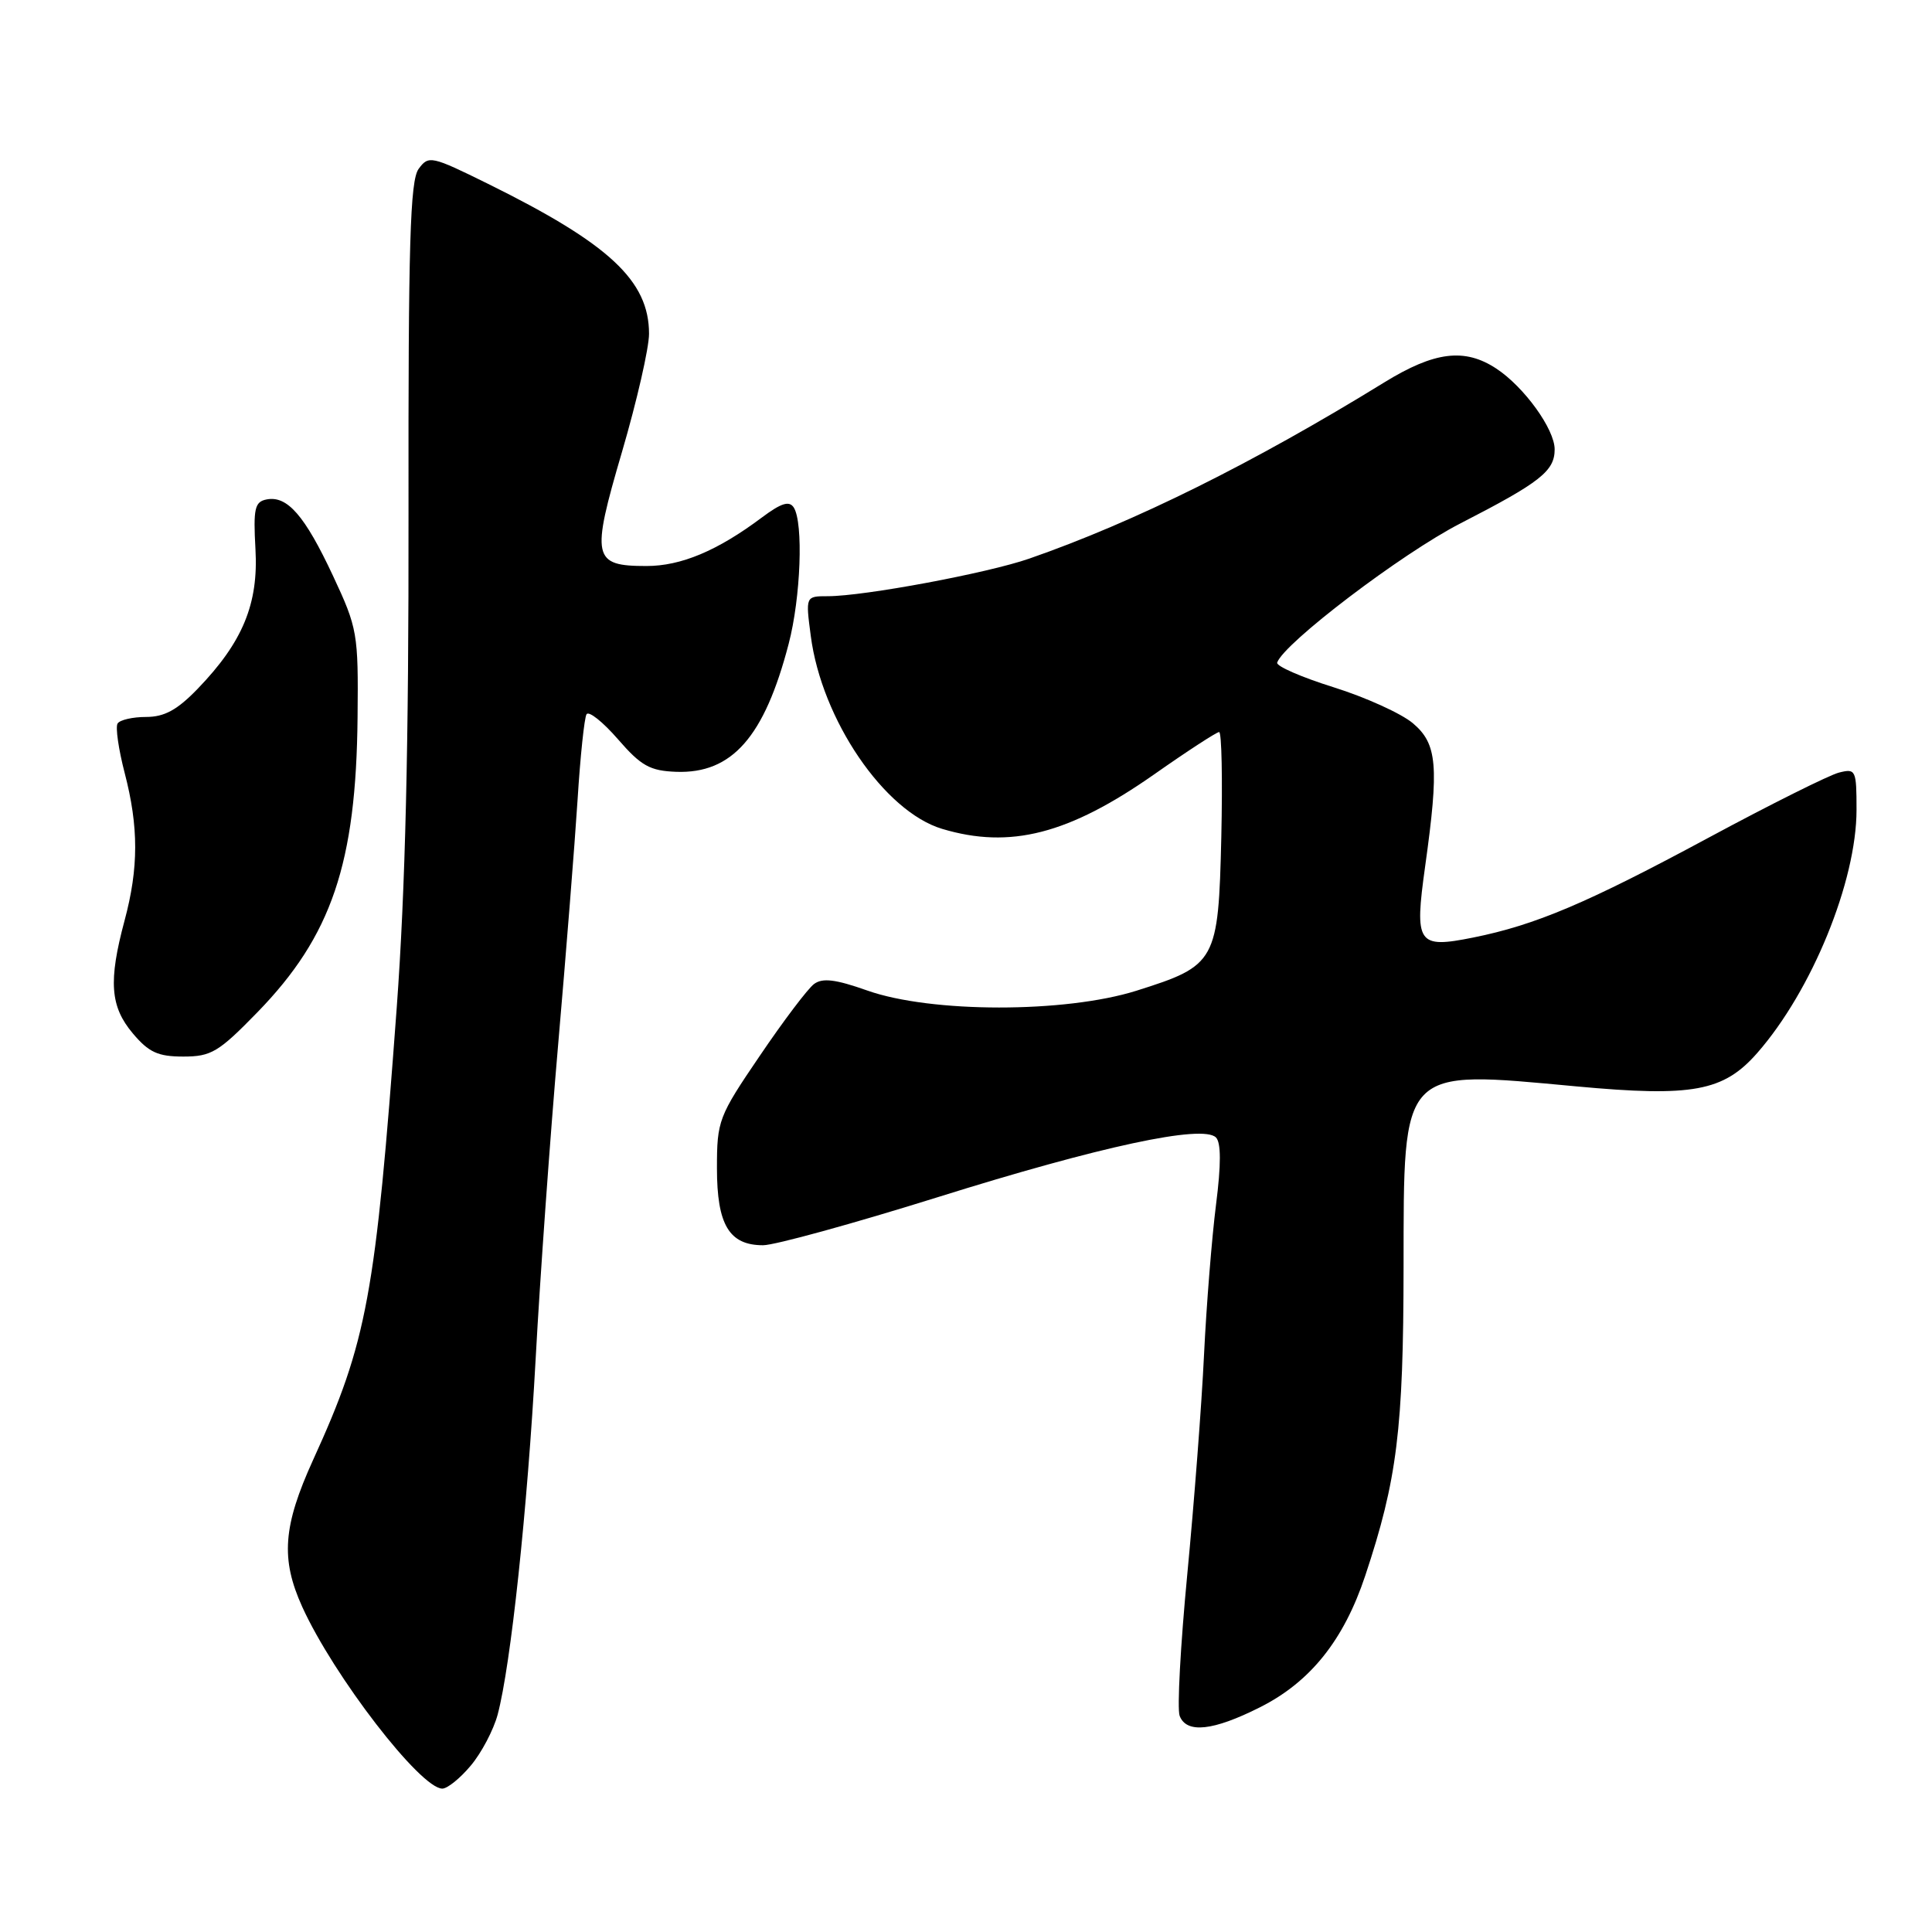 <?xml version="1.0" encoding="UTF-8" standalone="no"?>
<!DOCTYPE svg PUBLIC "-//W3C//DTD SVG 1.1//EN" "http://www.w3.org/Graphics/SVG/1.1/DTD/svg11.dtd" >
<svg xmlns="http://www.w3.org/2000/svg" xmlns:xlink="http://www.w3.org/1999/xlink" version="1.1" viewBox="0 0 256 256">
 <g >
 <path fill="currentColor"
d=" M 62.38 233.95 C 63.79 232.28 65.39 229.24 65.94 227.20 C 67.68 220.68 69.88 200.07 70.98 180.00 C 71.56 169.28 72.90 150.60 73.95 138.50 C 75.00 126.40 76.16 111.78 76.53 106.00 C 76.89 100.22 77.43 95.11 77.72 94.64 C 78.02 94.17 79.88 95.65 81.88 97.95 C 84.95 101.49 86.12 102.14 89.61 102.27 C 97.00 102.53 101.29 97.65 104.50 85.32 C 106.11 79.17 106.47 69.30 105.18 67.25 C 104.58 66.32 103.52 66.65 100.94 68.58 C 95.06 72.98 90.25 75.00 85.66 75.00 C 78.52 75.00 78.29 73.94 82.42 59.87 C 84.39 53.15 86.00 46.11 86.00 44.23 C 86.00 37.20 80.73 32.29 64.67 24.36 C 57.15 20.65 56.79 20.57 55.47 22.38 C 54.34 23.92 54.09 32.29 54.13 67.88 C 54.17 98.76 53.71 117.93 52.57 133.50 C 49.75 171.76 48.65 177.75 41.49 193.44 C 37.49 202.23 37.17 206.57 40.05 212.92 C 44.21 222.08 55.71 237.00 58.61 237.00 C 59.28 237.00 60.98 235.63 62.38 233.95 Z  M 166.96 226.22 C 173.64 222.86 178.06 217.32 180.90 208.79 C 185.13 196.09 185.96 189.38 185.98 167.90 C 186.01 141.22 185.46 141.78 208.86 143.95 C 224.29 145.38 228.37 144.62 232.84 139.53 C 240.08 131.28 246.00 116.78 246.00 107.30 C 246.00 102.03 245.90 101.81 243.68 102.37 C 242.40 102.69 234.64 106.56 226.43 110.98 C 210.30 119.67 203.46 122.57 195.20 124.23 C 187.82 125.71 187.40 125.10 188.84 114.79 C 190.70 101.48 190.45 98.56 187.21 95.83 C 185.68 94.54 180.94 92.39 176.69 91.06 C 172.44 89.73 169.08 88.26 169.23 87.80 C 170.09 85.24 185.74 73.34 193.50 69.36 C 204.11 63.91 206.00 62.42 206.00 59.54 C 206.00 56.87 201.96 51.27 198.27 48.84 C 194.08 46.08 190.09 46.57 183.44 50.66 C 166.08 61.35 150.34 69.17 136.38 74.02 C 130.84 75.95 114.48 79.00 109.69 79.00 C 106.74 79.00 106.74 79.00 107.43 84.25 C 108.87 95.35 117.17 107.53 124.84 109.83 C 133.85 112.53 141.61 110.54 152.93 102.61 C 157.33 99.52 161.21 97.00 161.54 97.00 C 161.88 97.00 162.00 103.25 161.83 110.90 C 161.44 127.45 161.16 127.94 150.57 131.28 C 141.11 134.25 123.37 134.24 114.92 131.25 C 110.71 129.76 108.98 129.55 107.86 130.39 C 107.04 131.00 103.81 135.27 100.69 139.88 C 95.20 147.95 95.00 148.49 95.00 154.80 C 95.00 162.29 96.62 165.00 101.11 165.00 C 102.65 165.00 113.04 162.14 124.20 158.65 C 145.78 151.89 159.37 148.97 161.12 150.72 C 161.80 151.40 161.81 154.29 161.13 159.62 C 160.58 163.95 159.86 172.90 159.54 179.50 C 159.23 186.10 158.22 199.20 157.32 208.61 C 156.42 218.02 155.96 226.46 156.31 227.36 C 157.22 229.73 160.73 229.36 166.96 226.22 Z  M 34.12 134.12 C 43.94 124.02 47.20 114.41 47.38 95.00 C 47.49 83.92 47.37 83.24 44.12 76.29 C 40.38 68.30 38.06 65.64 35.32 66.18 C 33.75 66.49 33.55 67.38 33.85 72.77 C 34.26 80.01 32.16 85.08 26.21 91.25 C 23.49 94.07 21.79 95.00 19.36 95.00 C 17.58 95.00 15.88 95.39 15.58 95.87 C 15.28 96.35 15.71 99.30 16.52 102.42 C 18.38 109.57 18.38 115.01 16.50 122.00 C 14.35 130.01 14.60 133.37 17.59 136.92 C 19.71 139.44 20.93 140.00 24.29 140.00 C 27.99 140.00 28.97 139.41 34.12 134.12 Z "/>
</g>
</svg>